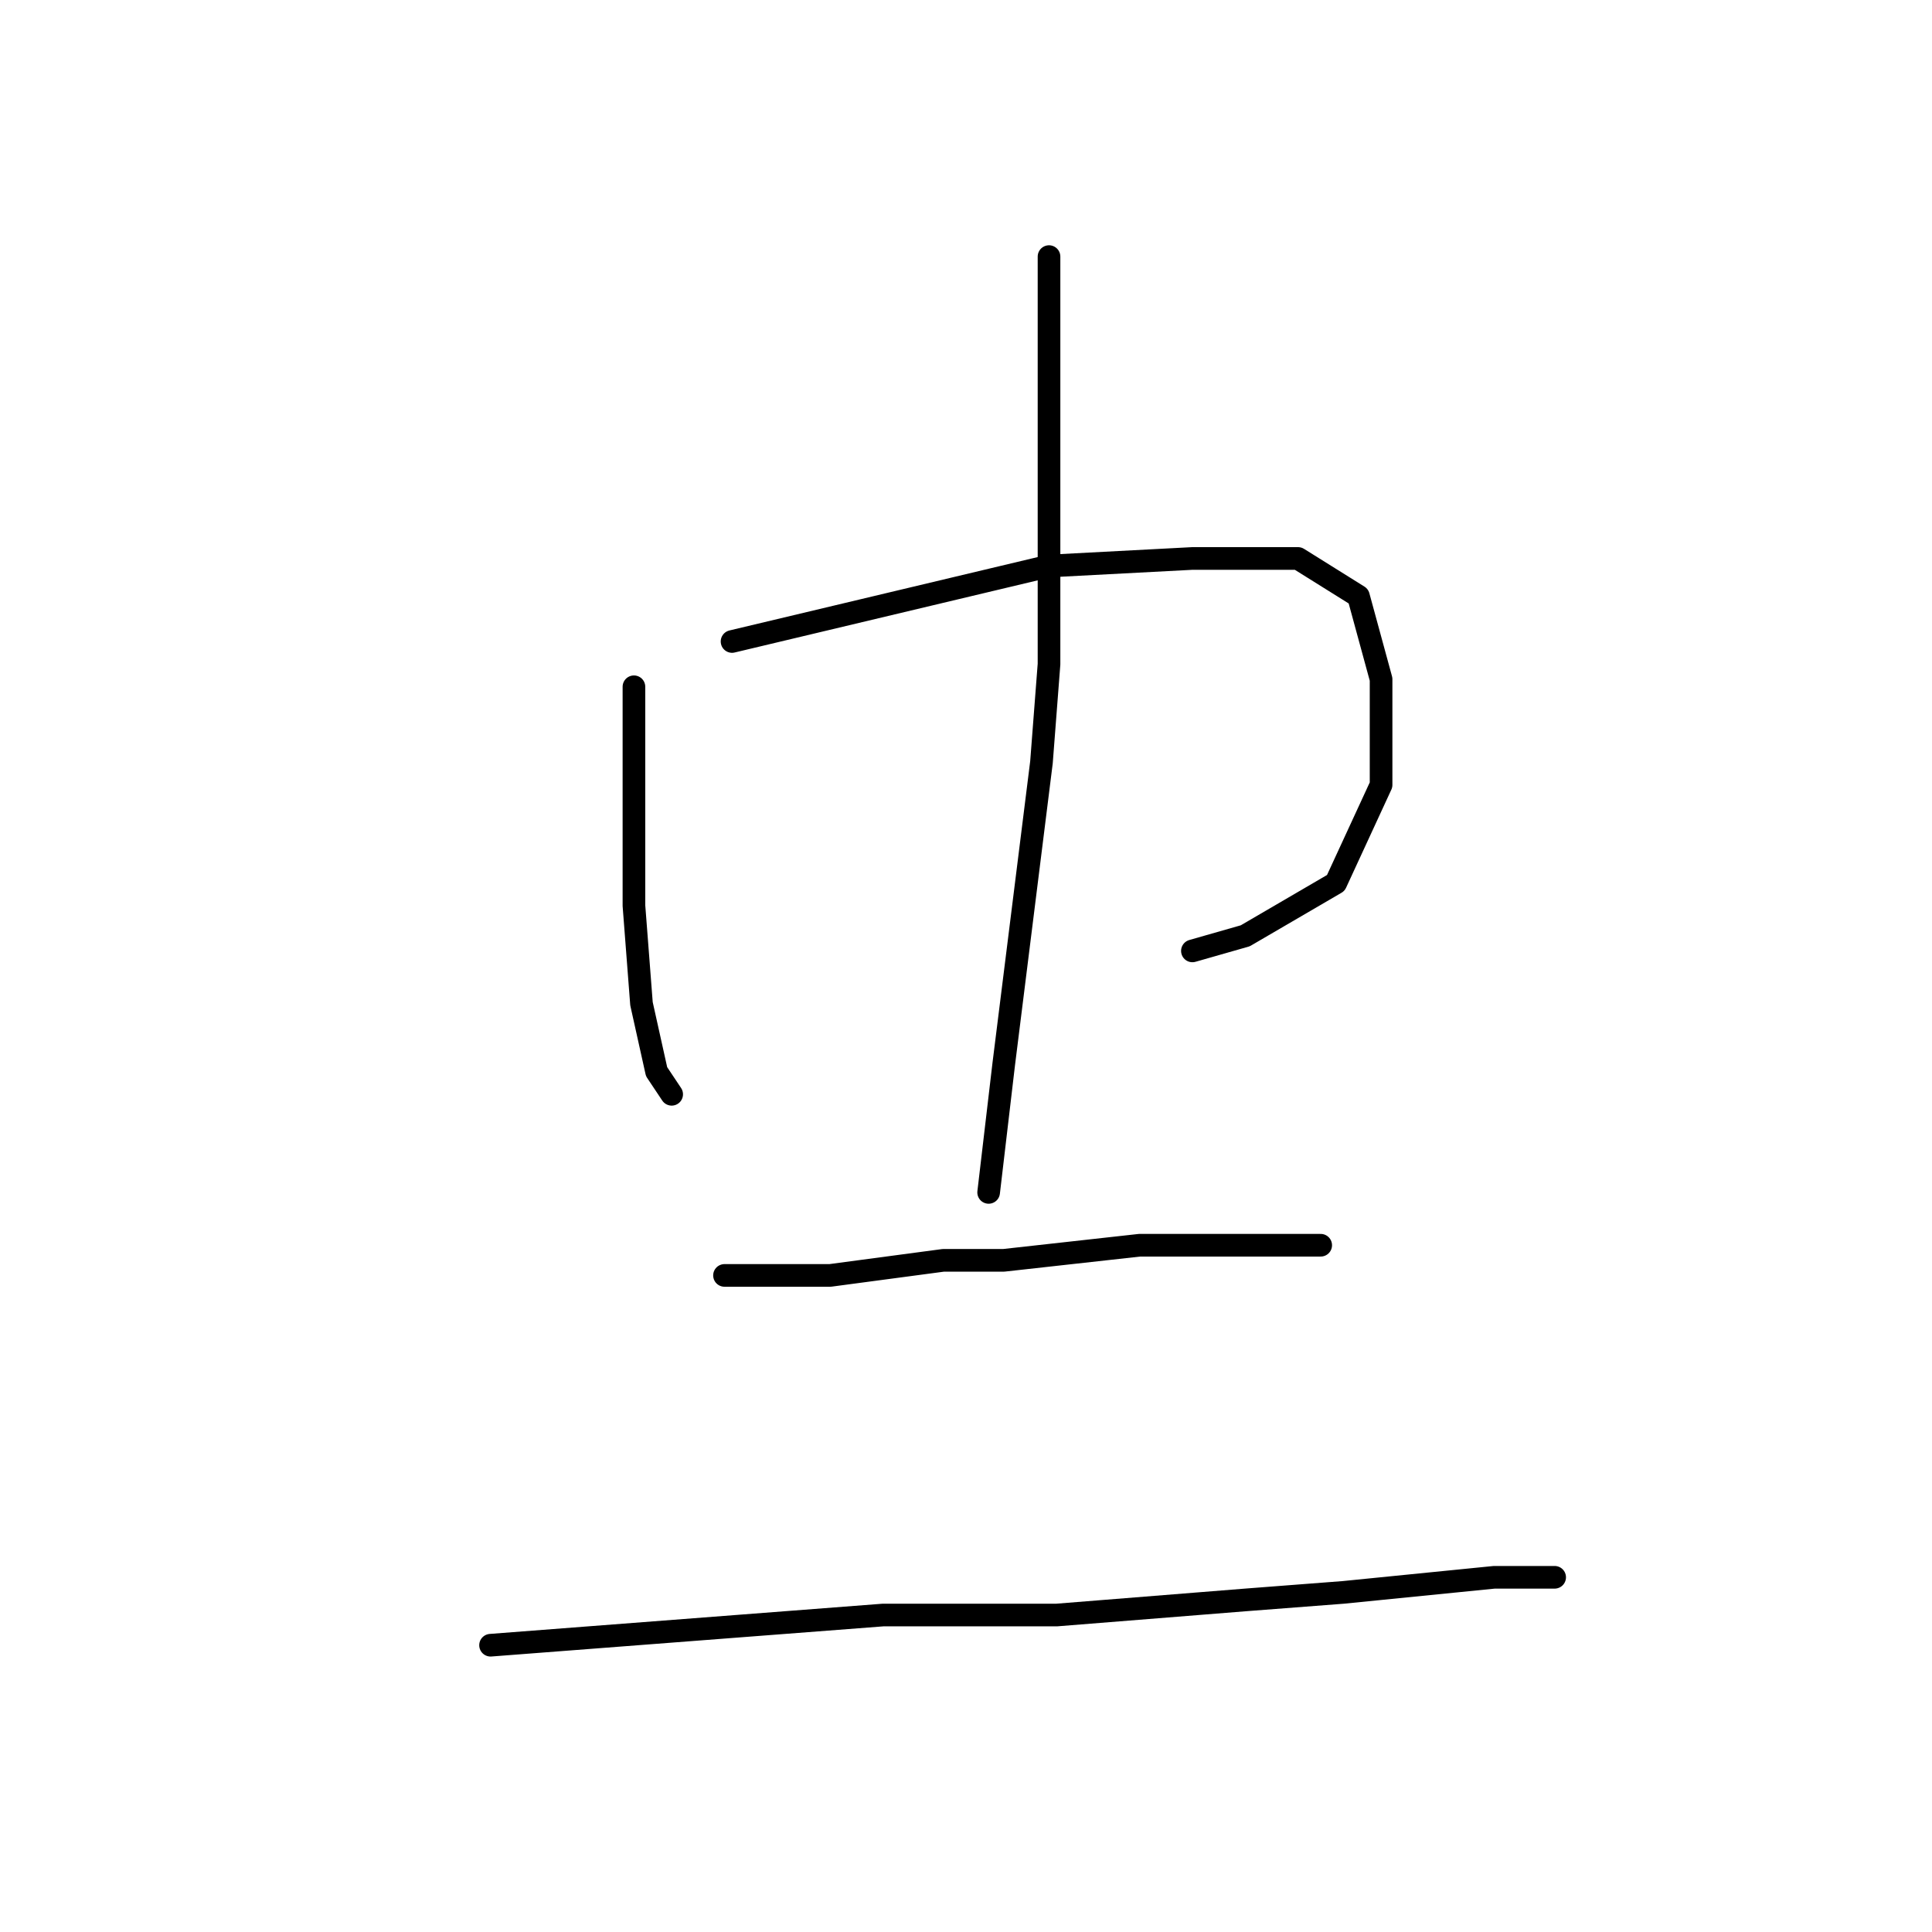 <?xml version="1.0" standalone="no"?>
    <svg width="256" height="256" xmlns="http://www.w3.org/2000/svg" version="1.1">
    <polyline stroke="black" stroke-width="3" stroke-linecap="round" fill="transparent" stroke-linejoin="round" points="84 91 84 97 84 103 84 114 84 120 85 133 87 142 89 145 89 145 " />
        <polyline stroke="black" stroke-width="3" stroke-linecap="round" fill="transparent" stroke-linejoin="round" points="97 85 118 80 139 75 158 74 172 74 180 79 183 90 183 104 177 117 165 124 158 126 158 126 " />
        <polyline stroke="black" stroke-width="3" stroke-linecap="round" fill="transparent" stroke-linejoin="round" points="139 34 139 50 139 66 139 88 138 101 136 117 133 141 131 158 131 158 " />
        <polyline stroke="black" stroke-width="3" stroke-linecap="round" fill="transparent" stroke-linejoin="round" points="96 169 103 169 110 169 125 167 133 167 151 165 171 165 175 165 175 165 " />
        <polyline stroke="black" stroke-width="3" stroke-linecap="round" fill="transparent" stroke-linejoin="round" points="65 218 91 216 117 214 140 214 165 212 178 211 198 209 206 209 206 209 " />
        </svg>